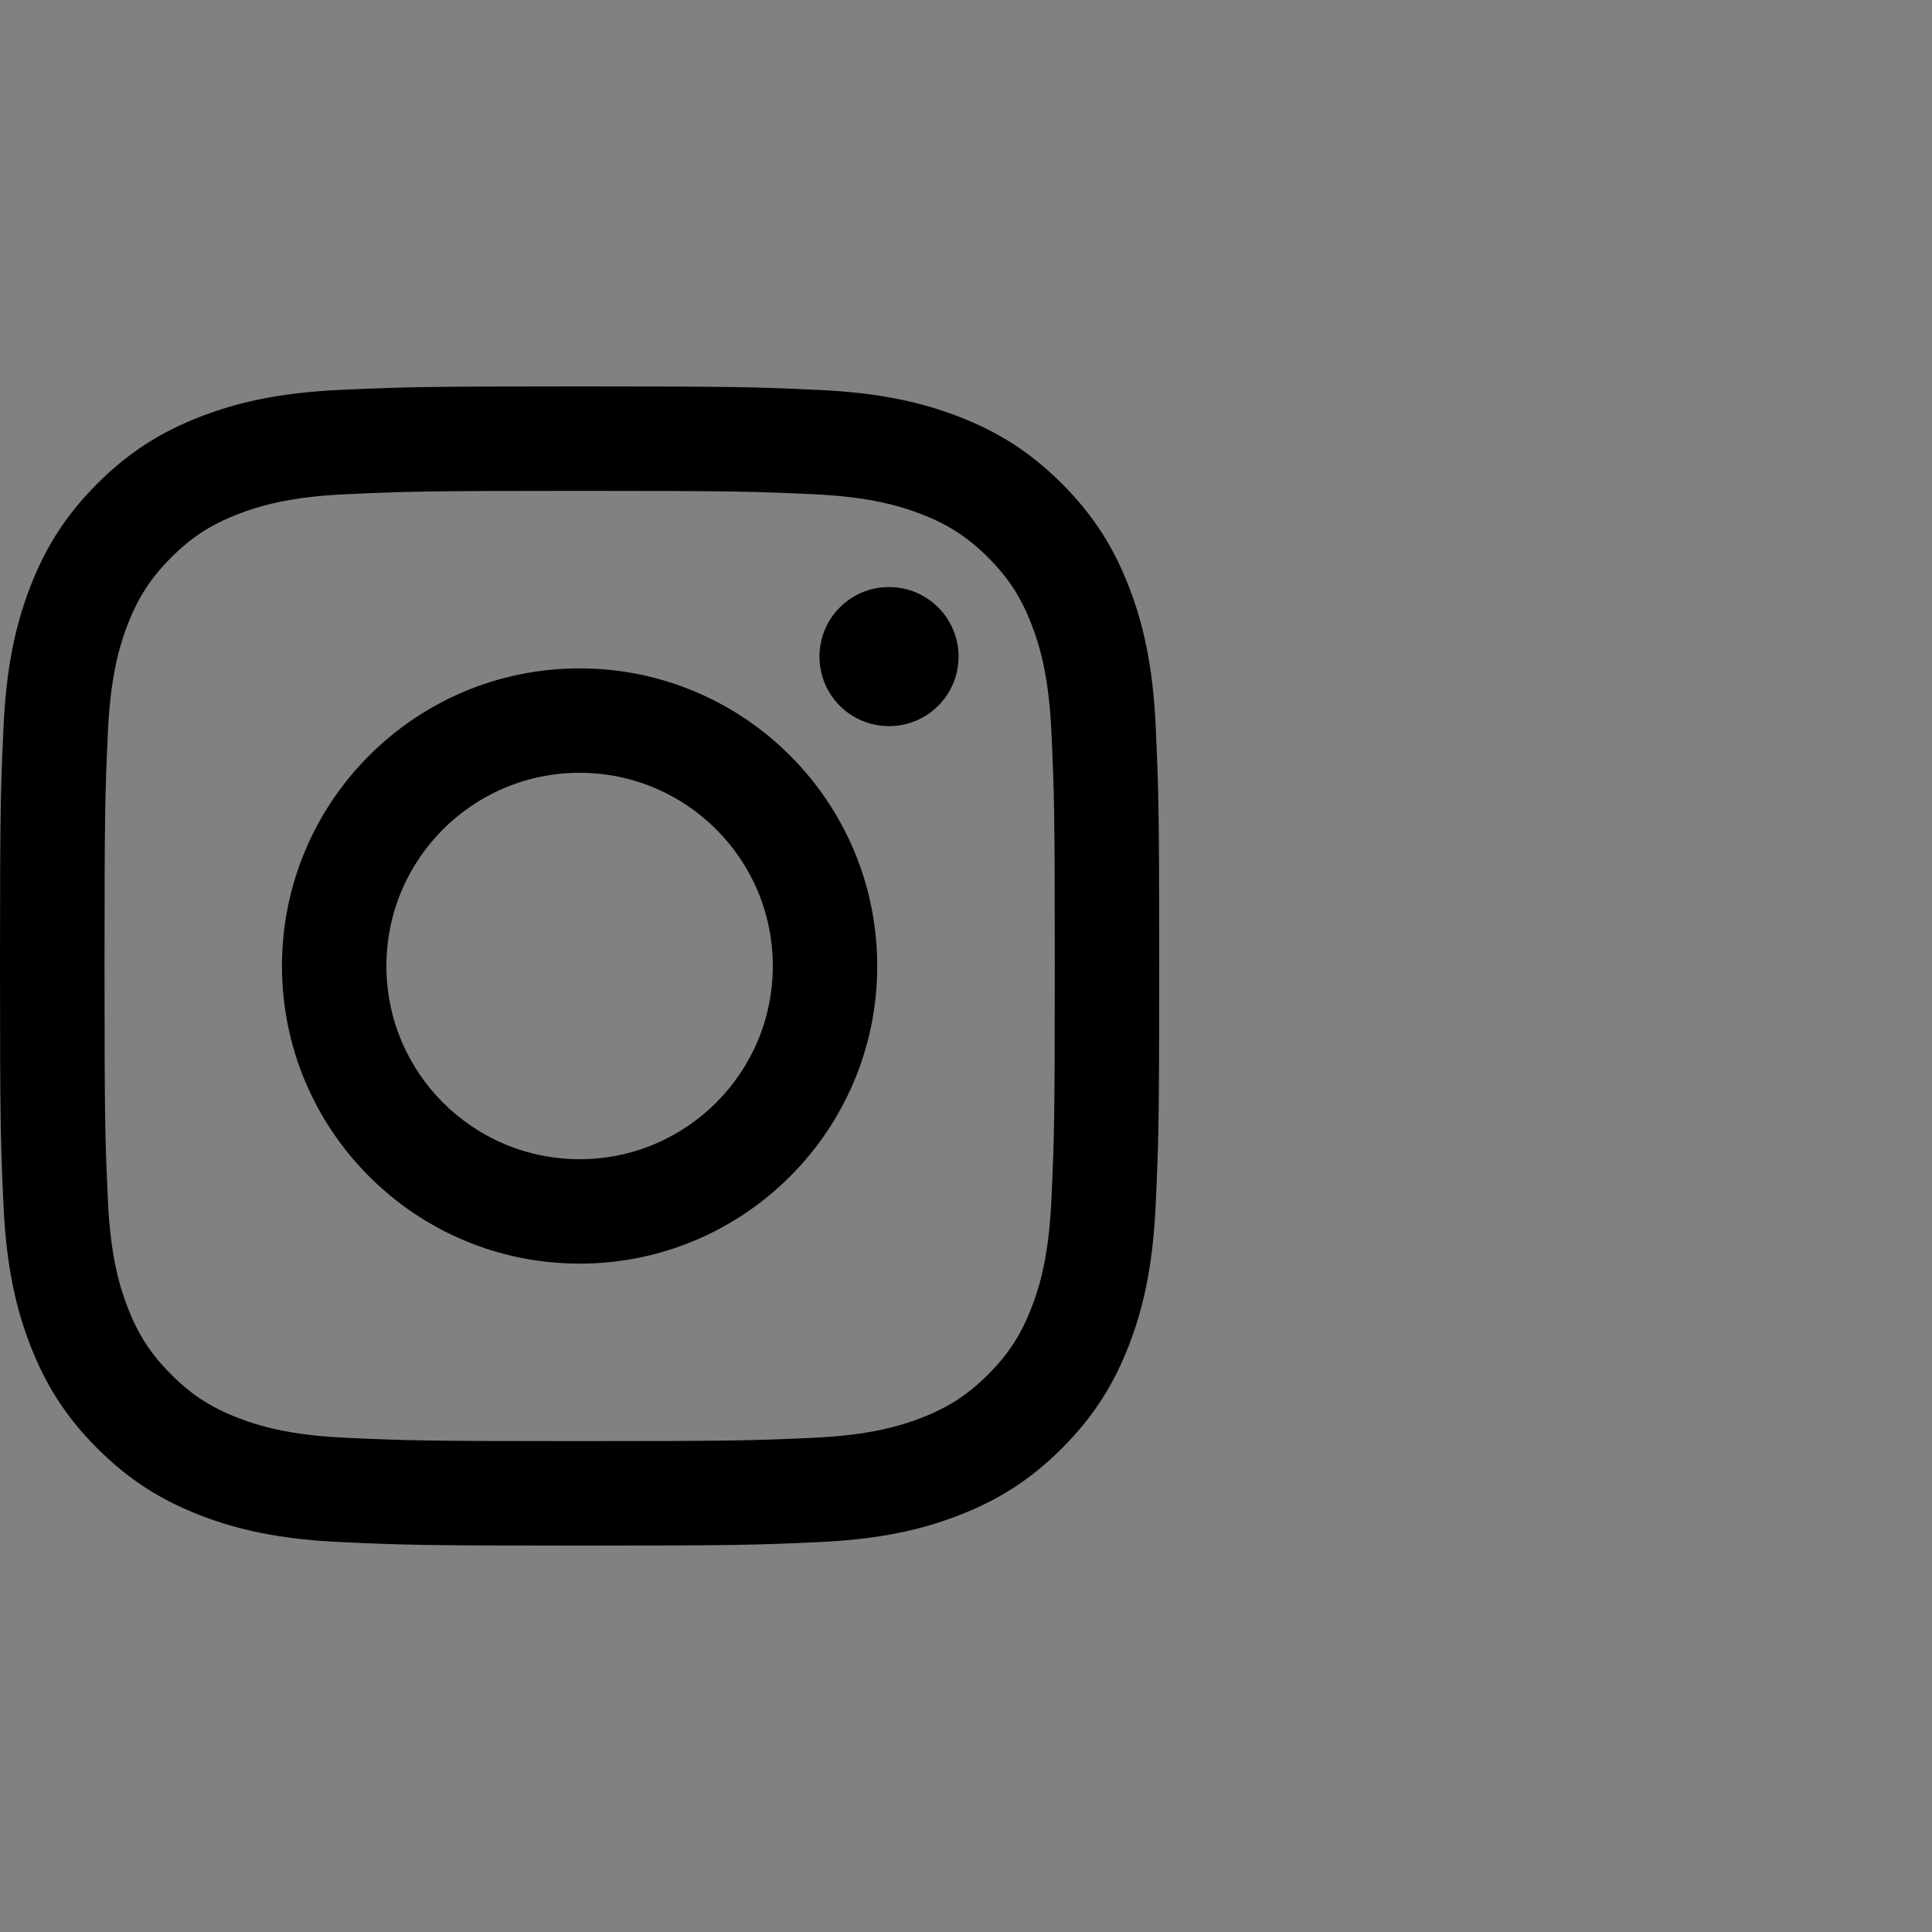 <?xml version="1.0" encoding="UTF-8"?>
<svg width="40px" height="40px" viewBox="0 0 40 40" version="1.1" xmlns="http://www.w3.org/2000/svg" xmlns:xlink="http://www.w3.org/1999/xlink">
    <rect x="0" y="0" width="40" height="40" fill="#808080" stroke="none"/>
    <!-- Generator: Sketch 43 (38999) - http://www.bohemiancoding.com/sketch -->
    <title>instagram</title>
    <desc>Created with Sketch.</desc>
    <defs></defs>
    <g id="shengbixing.com" stroke="none" stroke-width="1" fill="none" fill-rule="evenodd">
        <g transform="translate(-138, -1176)" id="social-media">
            <g transform="translate(128, 1140)">
                <g id="social_icons" transform="translate(10, 36)">
                    <g id="instagram">
                        <rect id="bg" fill-opacity="0.01" fill="#FFFFFF" x="0" y="0" width="40" height="40"></rect>
                        <path d="M23.928,15.053 C23.87,13.775 23.667,12.903 23.37,12.14 C23.064,11.351 22.654,10.682 21.986,10.014 C21.319,9.347 20.65,8.937 19.861,8.63 C19.098,8.334 18.225,8.131 16.948,8.073 C15.668,8.014 15.259,8 12,8 C8.741,8 8.332,8.014 7.053,8.072 C5.775,8.13 4.903,8.333 4.14,8.63 C3.351,8.936 2.682,9.346 2.014,10.014 C1.347,10.681 0.937,11.35 0.63,12.139 C0.334,12.902 0.131,13.775 0.073,15.052 C0.014,16.332 5.68434189e-14,16.741 5.68434189e-14,20 C5.68434189e-14,23.259 0.014,23.668 0.072,24.947 C0.13,26.225 0.333,27.097 0.63,27.86 C0.936,28.649 1.346,29.318 2.014,29.986 C2.681,30.653 3.35,31.063 4.139,31.37 C4.902,31.666 5.775,31.869 7.052,31.927 C8.332,31.986 8.741,32 12,32 C15.259,32 15.668,31.986 16.947,31.928 C18.225,31.87 19.097,31.667 19.86,31.37 C20.649,31.064 21.318,30.654 21.986,29.986 C22.653,29.319 23.063,28.65 23.37,27.861 C23.666,27.098 23.869,26.225 23.927,24.948 C23.986,23.668 24,23.259 24,20 C24,16.741 23.986,16.332 23.928,15.053 L23.928,15.053 Z M21.768,24.849 C21.714,26.018 21.519,26.654 21.355,27.077 C21.138,27.637 20.878,28.037 20.458,28.457 C20.038,28.877 19.638,29.137 19.078,29.354 C18.654,29.518 18.019,29.714 16.85,29.767 C15.585,29.825 15.205,29.837 12.001,29.837 C8.797,29.837 8.417,29.825 7.152,29.767 C5.982,29.714 5.346,29.518 4.924,29.354 C4.364,29.137 3.964,28.877 3.544,28.457 C3.124,28.037 2.864,27.637 2.646,27.077 C2.482,26.654 2.286,26.018 2.234,24.849 C2.176,23.583 2.164,23.204 2.164,20 C2.164,16.796 2.176,16.416 2.234,15.151 C2.287,13.982 2.482,13.346 2.646,12.923 C2.864,12.363 3.124,11.963 3.544,11.543 C3.964,11.123 4.364,10.863 4.924,10.646 C5.347,10.482 5.982,10.286 7.152,10.233 C8.418,10.175 8.797,10.163 12.001,10.163 C15.205,10.163 15.585,10.175 16.85,10.233 C18.019,10.286 18.655,10.482 19.078,10.646 C19.638,10.863 20.038,11.123 20.458,11.543 C20.878,11.963 21.138,12.363 21.355,12.923 C21.519,13.346 21.715,13.982 21.768,15.151 C21.826,16.417 21.838,16.796 21.838,20 C21.838,23.204 21.826,23.584 21.768,24.849 L21.768,24.849 Z M12,13.838 C8.597,13.838 5.838,16.597 5.838,20 C5.838,23.403 8.597,26.162 12,26.162 C15.403,26.162 18.162,23.403 18.162,20 C18.162,16.597 15.403,13.838 12,13.838 L12,13.838 Z M12,24 C9.791,24 8,22.209 8,20 C8,17.791 9.791,16 12,16 C14.209,16 16,17.791 16,20 C16,22.209 14.209,24 12,24 L12,24 Z M18.406,12.154 C17.61,12.154 16.966,12.799 16.966,13.594 C16.966,14.39 17.61,15.034 18.406,15.034 C19.201,15.034 19.846,14.39 19.846,13.594 C19.846,12.799 19.201,12.154 18.406,12.154 L18.406,12.154 Z" fill="#000000"></path>
                    </g>
                </g>
            </g>
        </g>
    </g>
</svg>